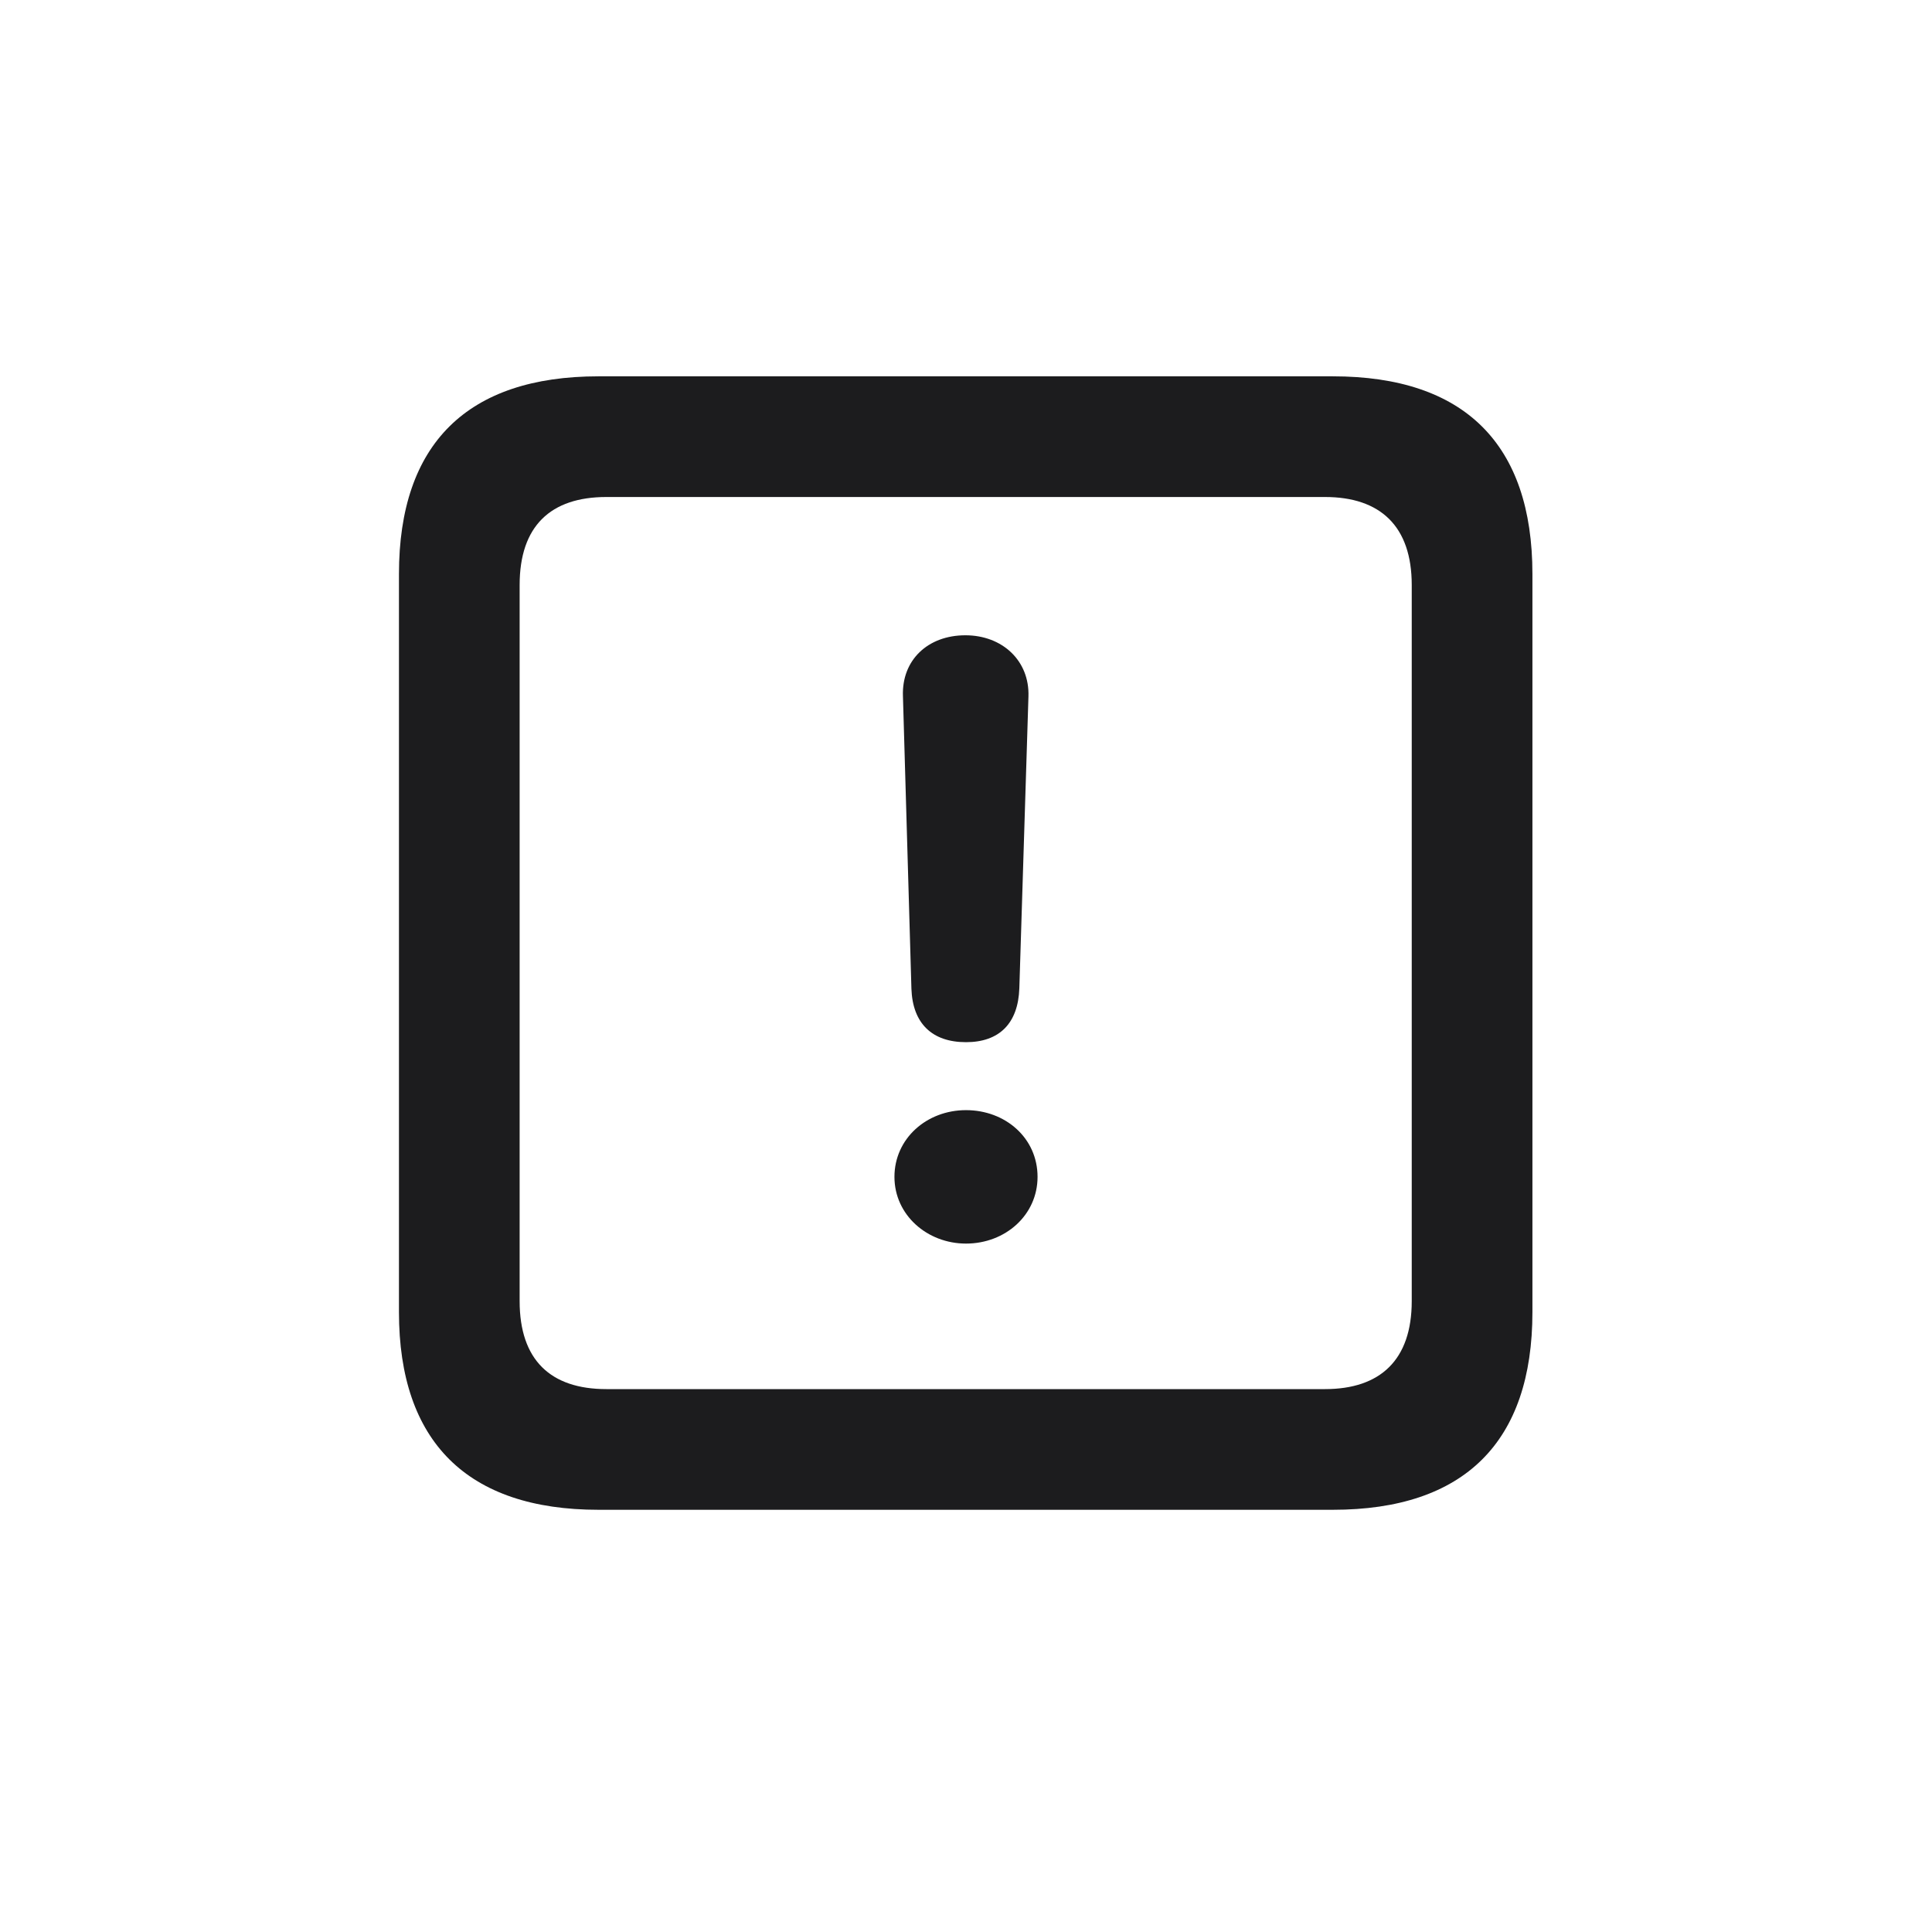 <svg width="28" height="28" viewBox="0 0 28 28" fill="none" xmlns="http://www.w3.org/2000/svg">
<path d="M8.674 21.881H19.317C21.225 21.881 22.209 20.896 22.209 19.016V8.319C22.209 6.438 21.225 5.454 19.317 5.454H8.674C6.775 5.454 5.782 6.43 5.782 8.319V19.016C5.782 20.896 6.775 21.881 8.674 21.881ZM8.788 20.132C7.979 20.132 7.531 19.71 7.531 18.857V8.478C7.531 7.625 7.979 7.203 8.788 7.203H19.203C20.003 7.203 20.46 7.625 20.46 8.478V18.857C20.46 19.71 20.003 20.132 19.203 20.132H8.788ZM14 15.104C14.483 15.104 14.756 14.832 14.773 14.322L14.905 10.095C14.923 9.576 14.527 9.207 13.991 9.207C13.446 9.207 13.068 9.567 13.086 10.086L13.209 14.331C13.227 14.832 13.508 15.104 14 15.104ZM14 18.023C14.571 18.023 15.037 17.609 15.037 17.056C15.037 16.493 14.571 16.089 14 16.089C13.429 16.089 12.963 16.502 12.963 17.056C12.963 17.609 13.438 18.023 14 18.023Z" fill="#1C1C1E"/>
</svg>
